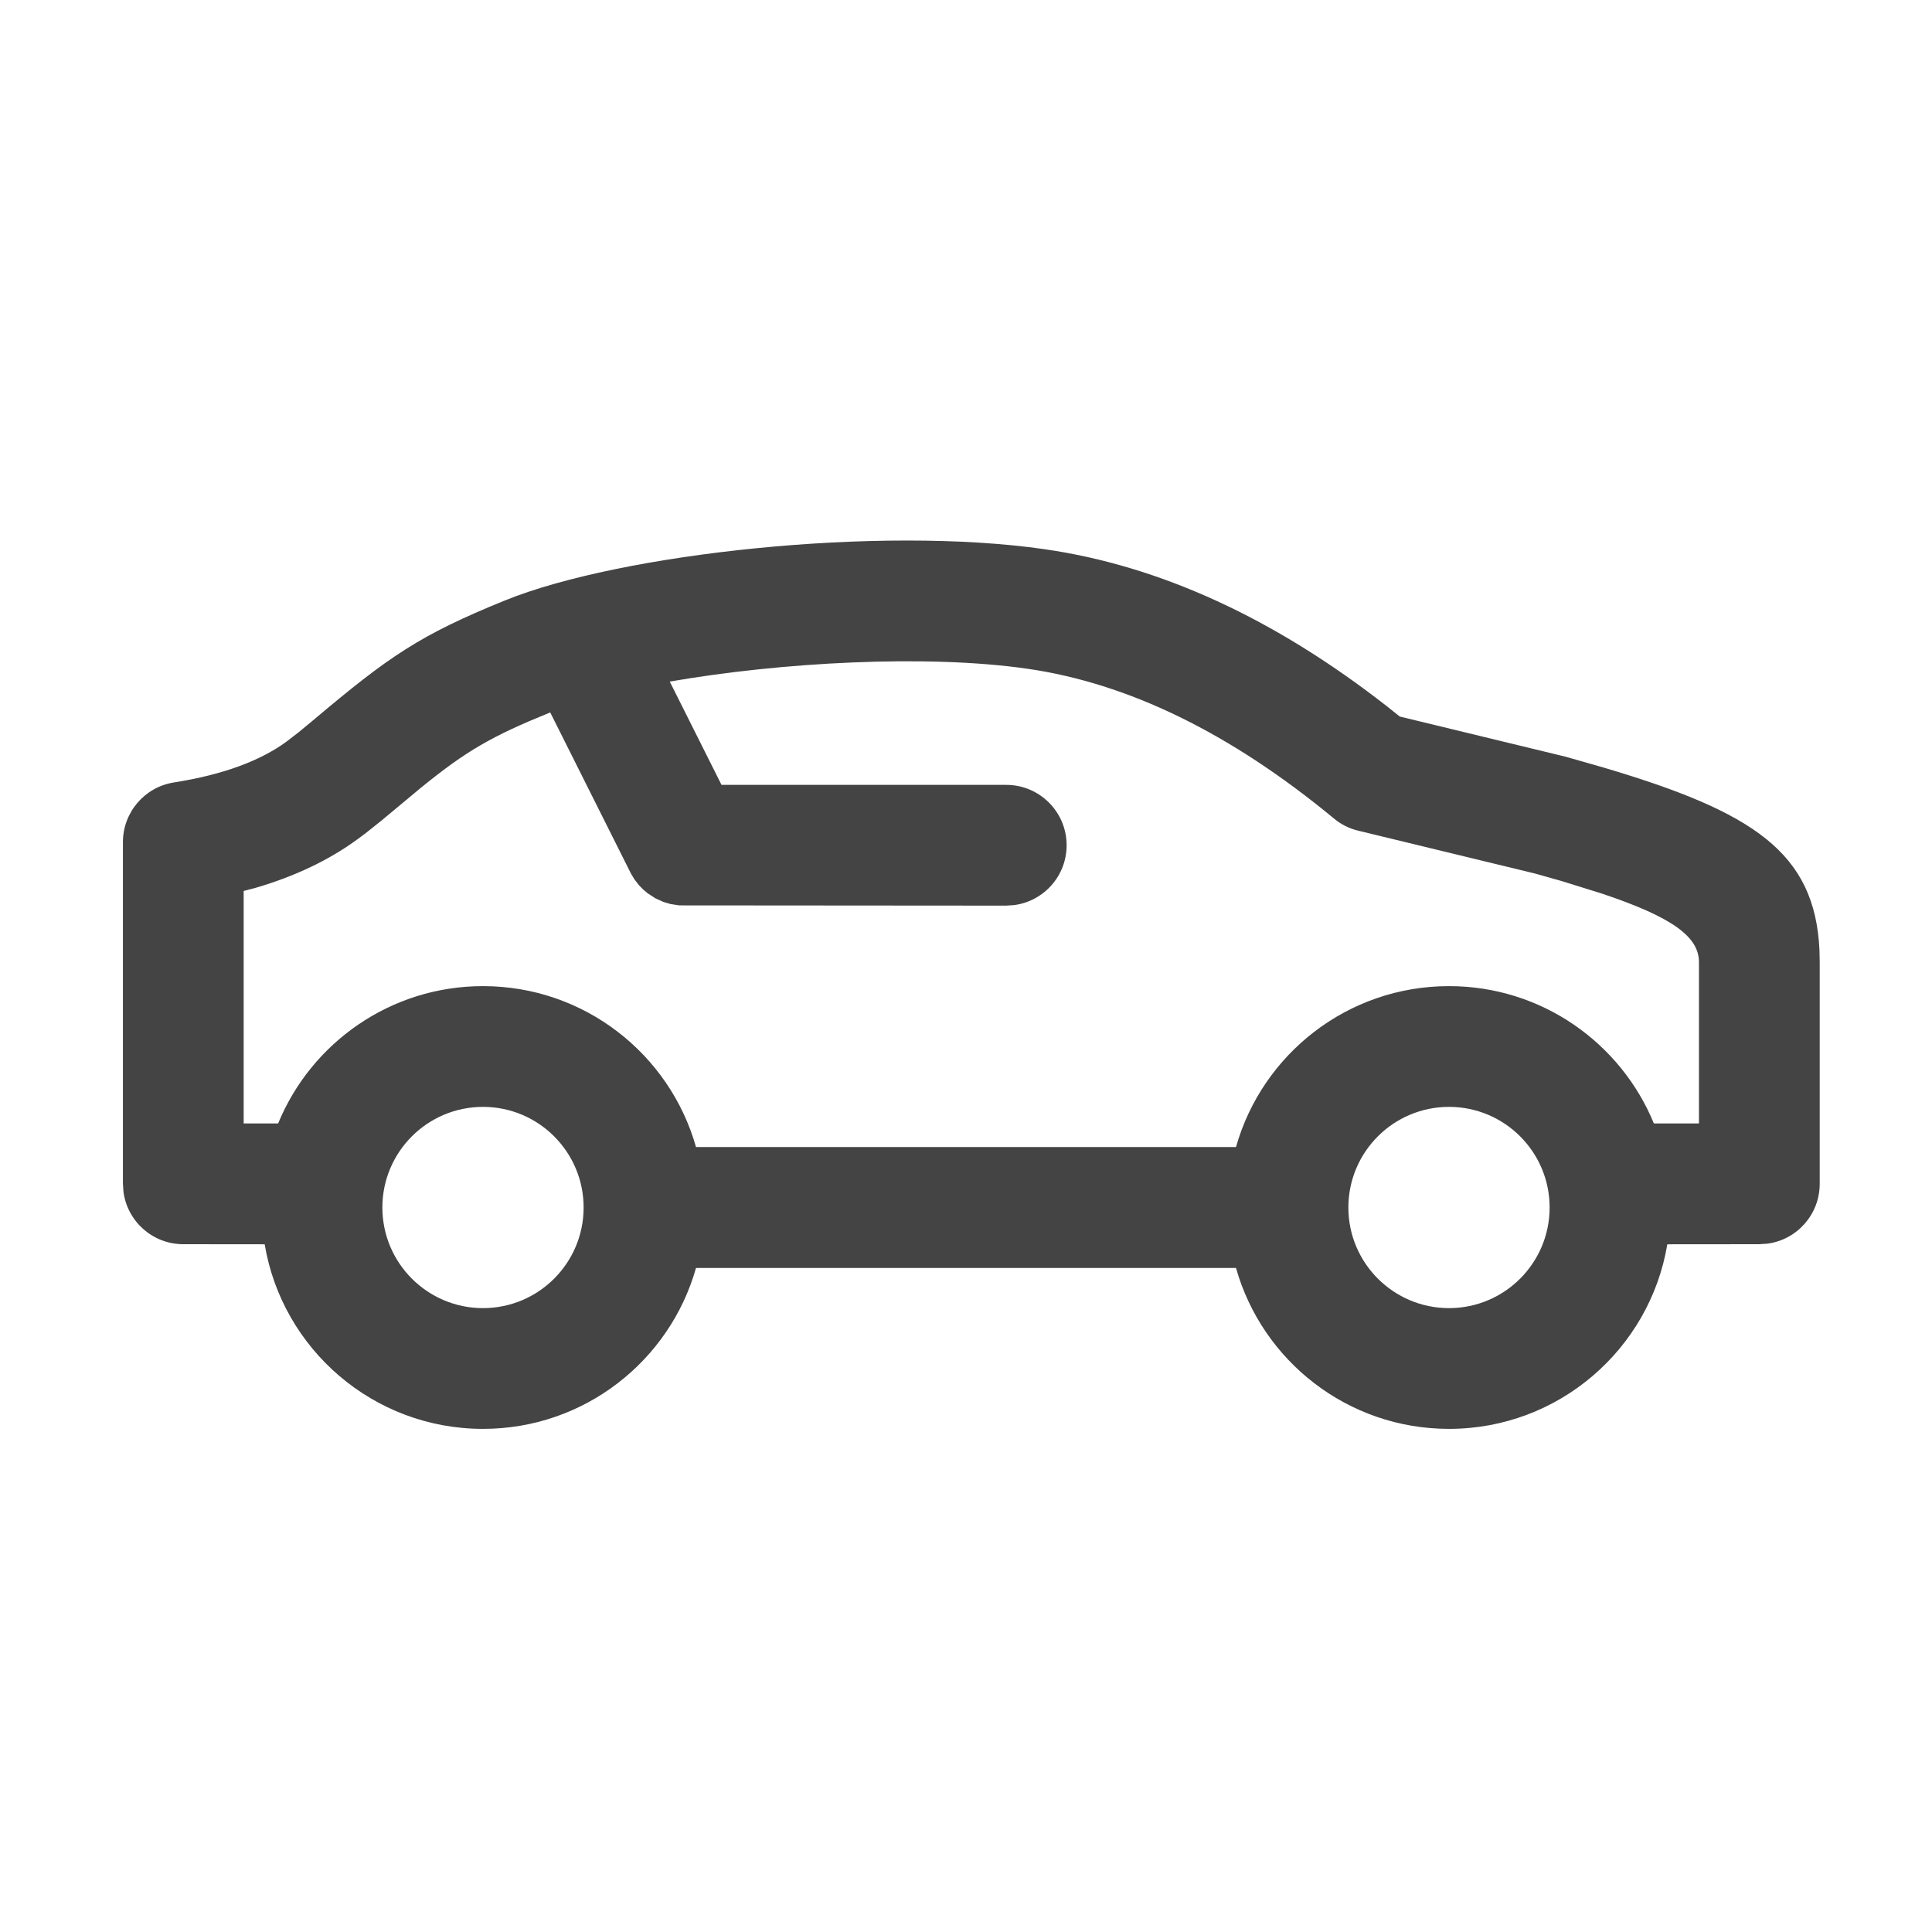 <?xml version="1.0" encoding="UTF-8"?>
<svg width="24px" height="24px" viewBox="0 0 24 24" version="1.1" xmlns="http://www.w3.org/2000/svg" xmlns:xlink="http://www.w3.org/1999/xlink">
    <title>CC20CEFD-FE27-4E3E-909C-7575071DA8E6@1x</title>
    <g id="🛠-Symbols" stroke="none" stroke-width="1" fill="none" fill-rule="evenodd">
        <g id="ic-car-v2">
            <polygon id="Path" points="0 0 24 0 24 24 0 24"></polygon>
            <path d="M12.973,6.822 C14.415,7.029 15.834,7.684 17.228,8.773 L17.388,8.901 L19.448,9.4 L19.931,9.538 C21.775,10.086 22.545,10.585 22.602,11.802 L22.605,11.952 L22.605,14.706 C22.605,15.086 22.323,15.4 21.957,15.449 L21.855,15.456 L20.712,15.457 C20.495,16.758 19.363,17.75 18,17.75 C16.741,17.75 15.68,16.905 15.354,15.751 L8.646,15.751 C8.32,16.905 7.259,17.75 6,17.75 C4.637,17.75 3.505,16.758 3.288,15.457 L2.277,15.456 C1.897,15.456 1.584,15.174 1.534,14.808 L1.527,14.706 L1.527,10.461 C1.527,10.092 1.796,9.777 2.16,9.72 C2.77,9.624 3.233,9.451 3.557,9.214 L3.709,9.097 L3.888,8.949 C4.835,8.15 5.217,7.888 6.27,7.46 C7.714,6.873 10.925,6.527 12.973,6.822 Z M6,13.75 C5.31,13.75 4.75,14.31 4.75,15 C4.75,15.69 5.31,16.25 6,16.25 C6.69,16.25 7.25,15.69 7.25,15 C7.25,14.31 6.69,13.75 6,13.75 Z M18,13.75 C17.31,13.75 16.75,14.31 16.75,15 C16.75,15.69 17.31,16.25 18,16.25 C18.69,16.25 19.25,15.69 19.25,15 C19.25,14.31 18.69,13.75 18,13.75 Z M8.32,8.467 L8.963,9.75 L12.5,9.75 C12.914,9.75 13.25,10.086 13.25,10.5 C13.25,10.88 12.968,11.193 12.602,11.243 L12.5,11.25 L8.438,11.247 L8.328,11.23 L8.241,11.204 L8.143,11.16 L8.046,11.097 L7.991,11.051 L7.937,10.996 L7.881,10.923 L7.838,10.852 L6.835,8.85 C6.107,9.146 5.799,9.323 5.232,9.783 L4.743,10.19 L4.541,10.351 L4.443,10.424 C4.087,10.685 3.664,10.886 3.175,11.029 L3.027,11.068 L3.027,13.956 L3.455,13.956 C3.866,12.955 4.851,12.25 6,12.25 C7.259,12.25 8.32,13.095 8.646,14.249 L15.354,14.249 C15.68,13.095 16.741,12.25 18,12.25 C19.149,12.25 20.134,12.955 20.545,13.956 L21.105,13.956 L21.105,11.952 C21.105,11.64 20.784,11.396 19.895,11.099 L19.403,10.946 L19.403,10.946 L19.071,10.852 L16.872,10.319 C16.762,10.293 16.658,10.241 16.571,10.168 C15.281,9.102 14.012,8.487 12.76,8.307 C11.511,8.127 9.704,8.226 8.32,8.467 Z" id="Shape" fill="#444444"></path>
        </g>
    </g>
</svg>